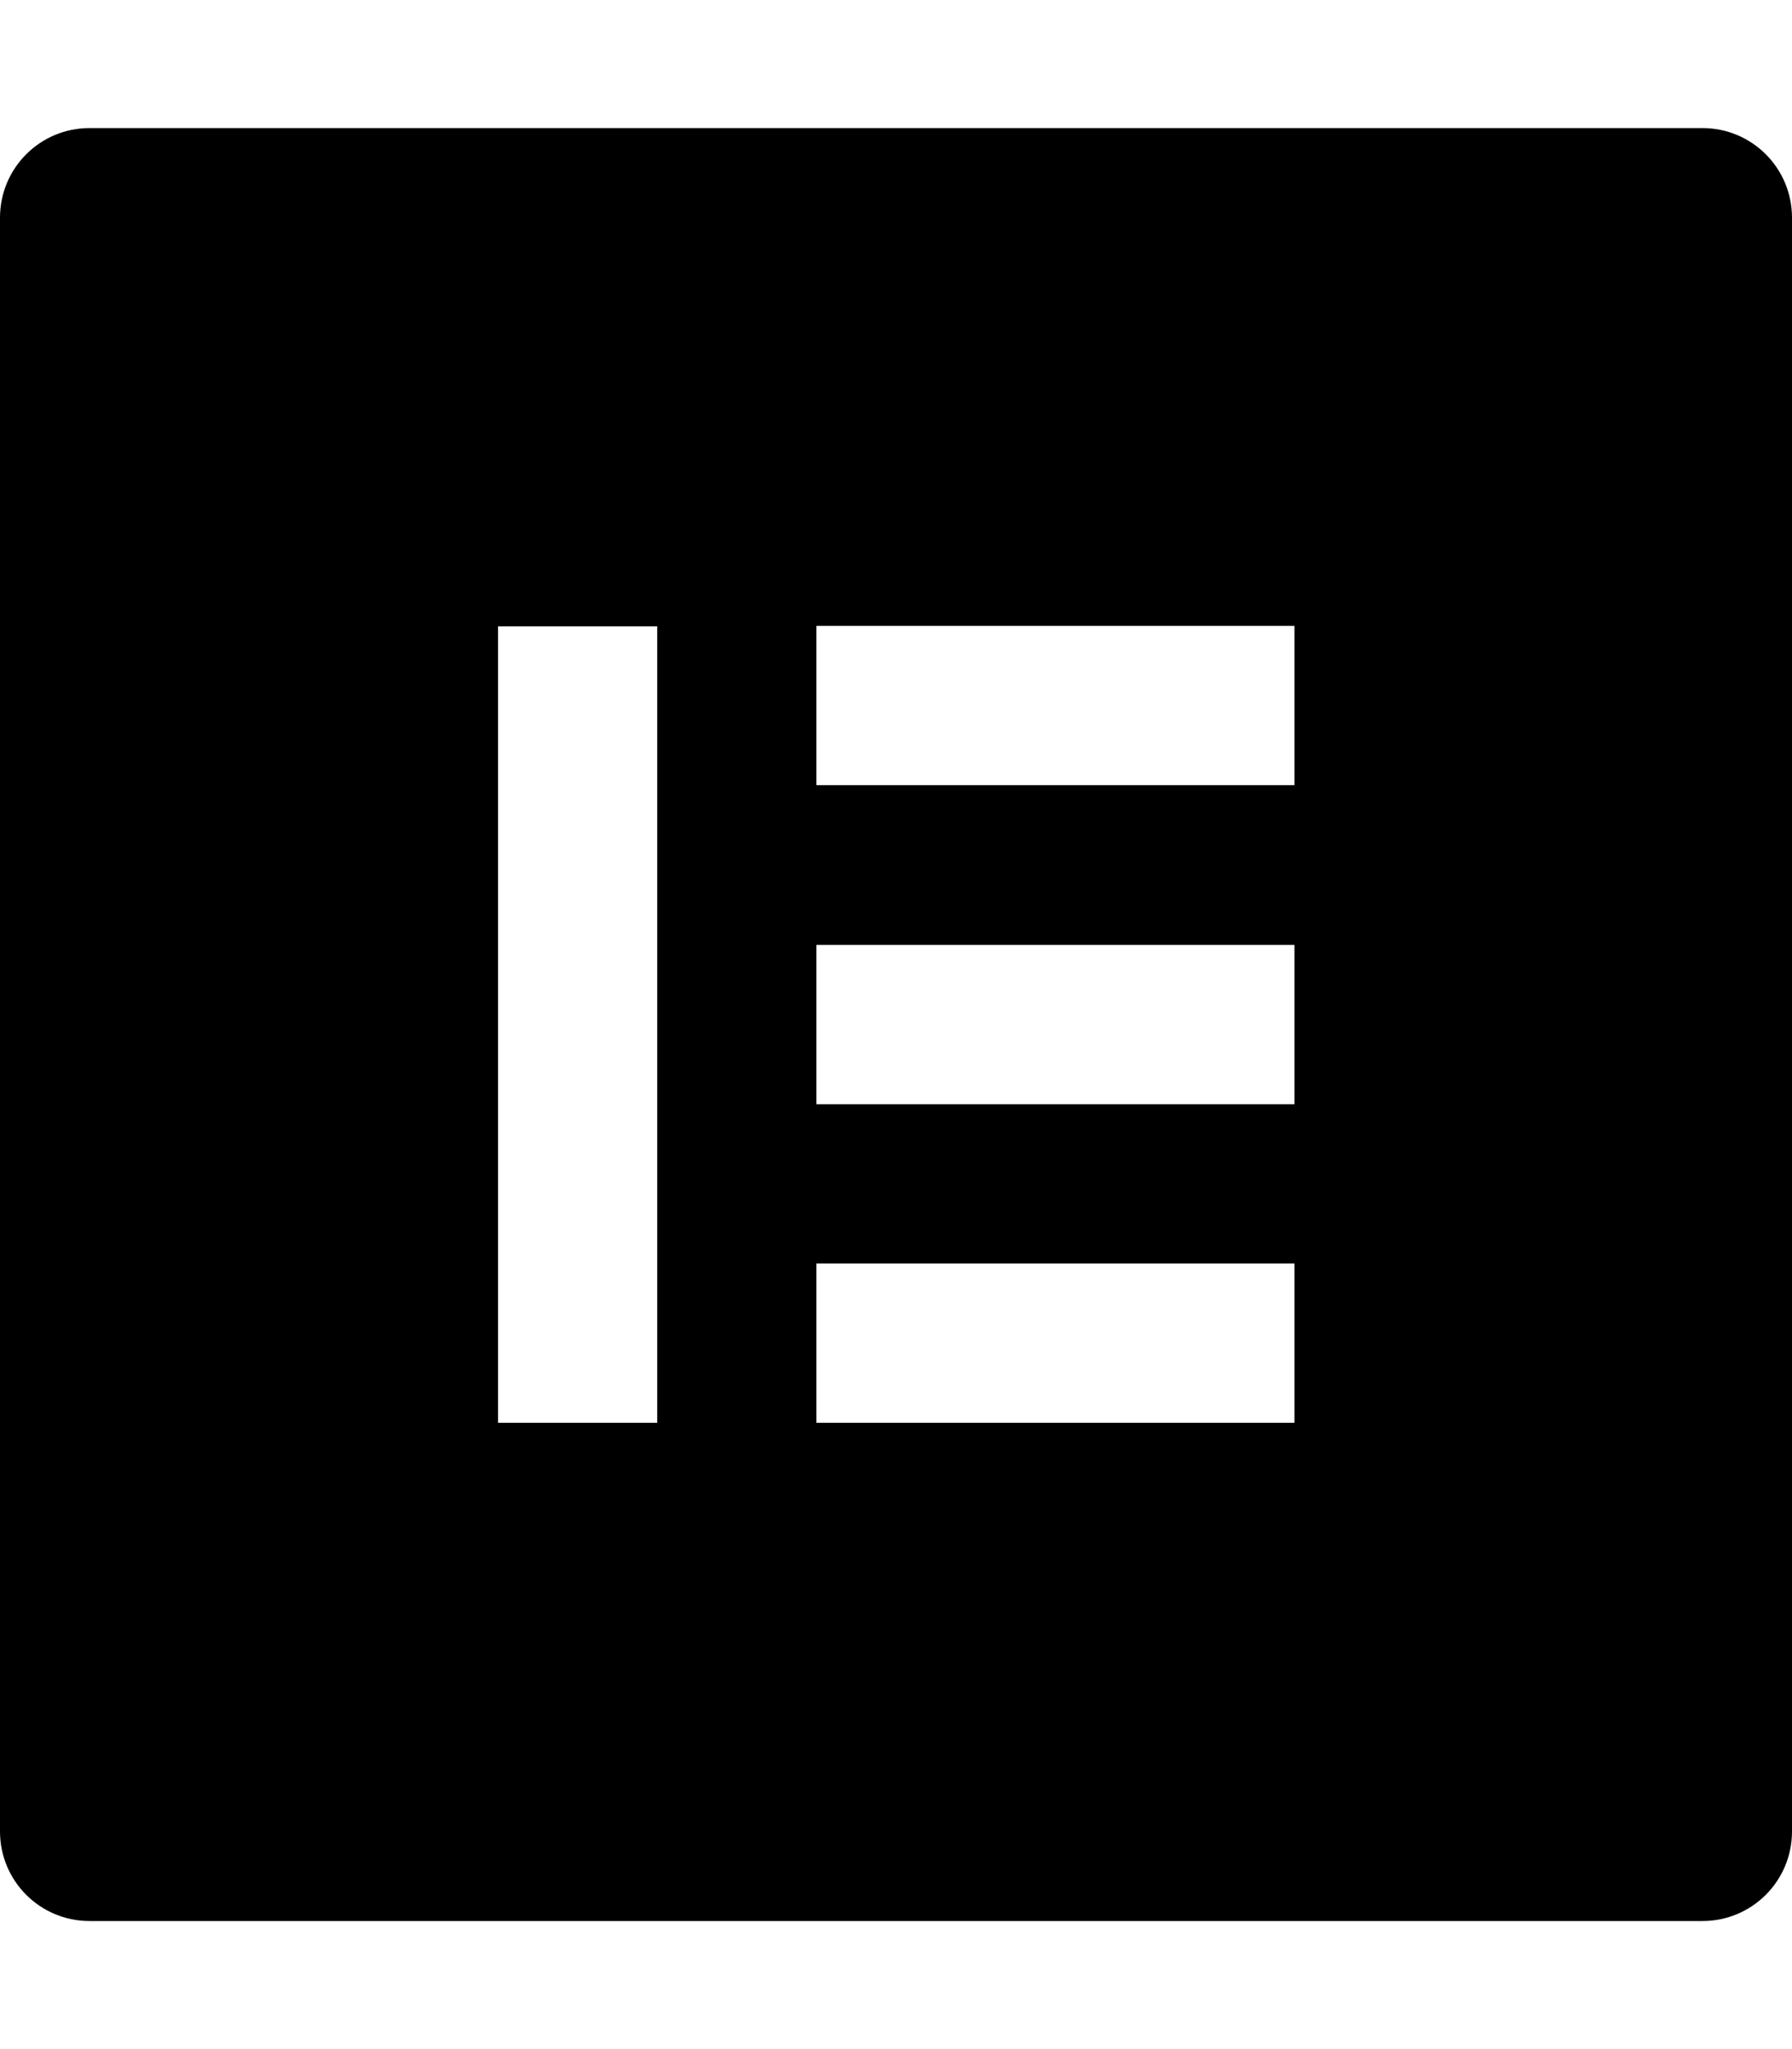 <!-- Generated by IcoMoon.io -->
<svg version="1.1" xmlns="http://www.w3.org/2000/svg" width="28" height="32" viewBox="0 0 28 32">
<title>elementor</title>
<path d="M26.6 2h-25.2c-0.775 0-1.4 0.625-1.4 1.4v25.2c0 0.775 0.625 1.4 1.4 1.4h25.2c0.775 0 1.4-0.625 1.4-1.4v-25.2c0-0.775-0.625-1.4-1.4-1.4zM10.269 22.219h-2.487v-12.438h2.487v12.438zM20.225 22.219h-7.469v-2.488h7.469v2.488zM20.225 17.244h-7.469v-2.488h7.469v2.488zM20.225 12.262h-7.469v-2.488h7.469v2.488z"></path>
</svg>
